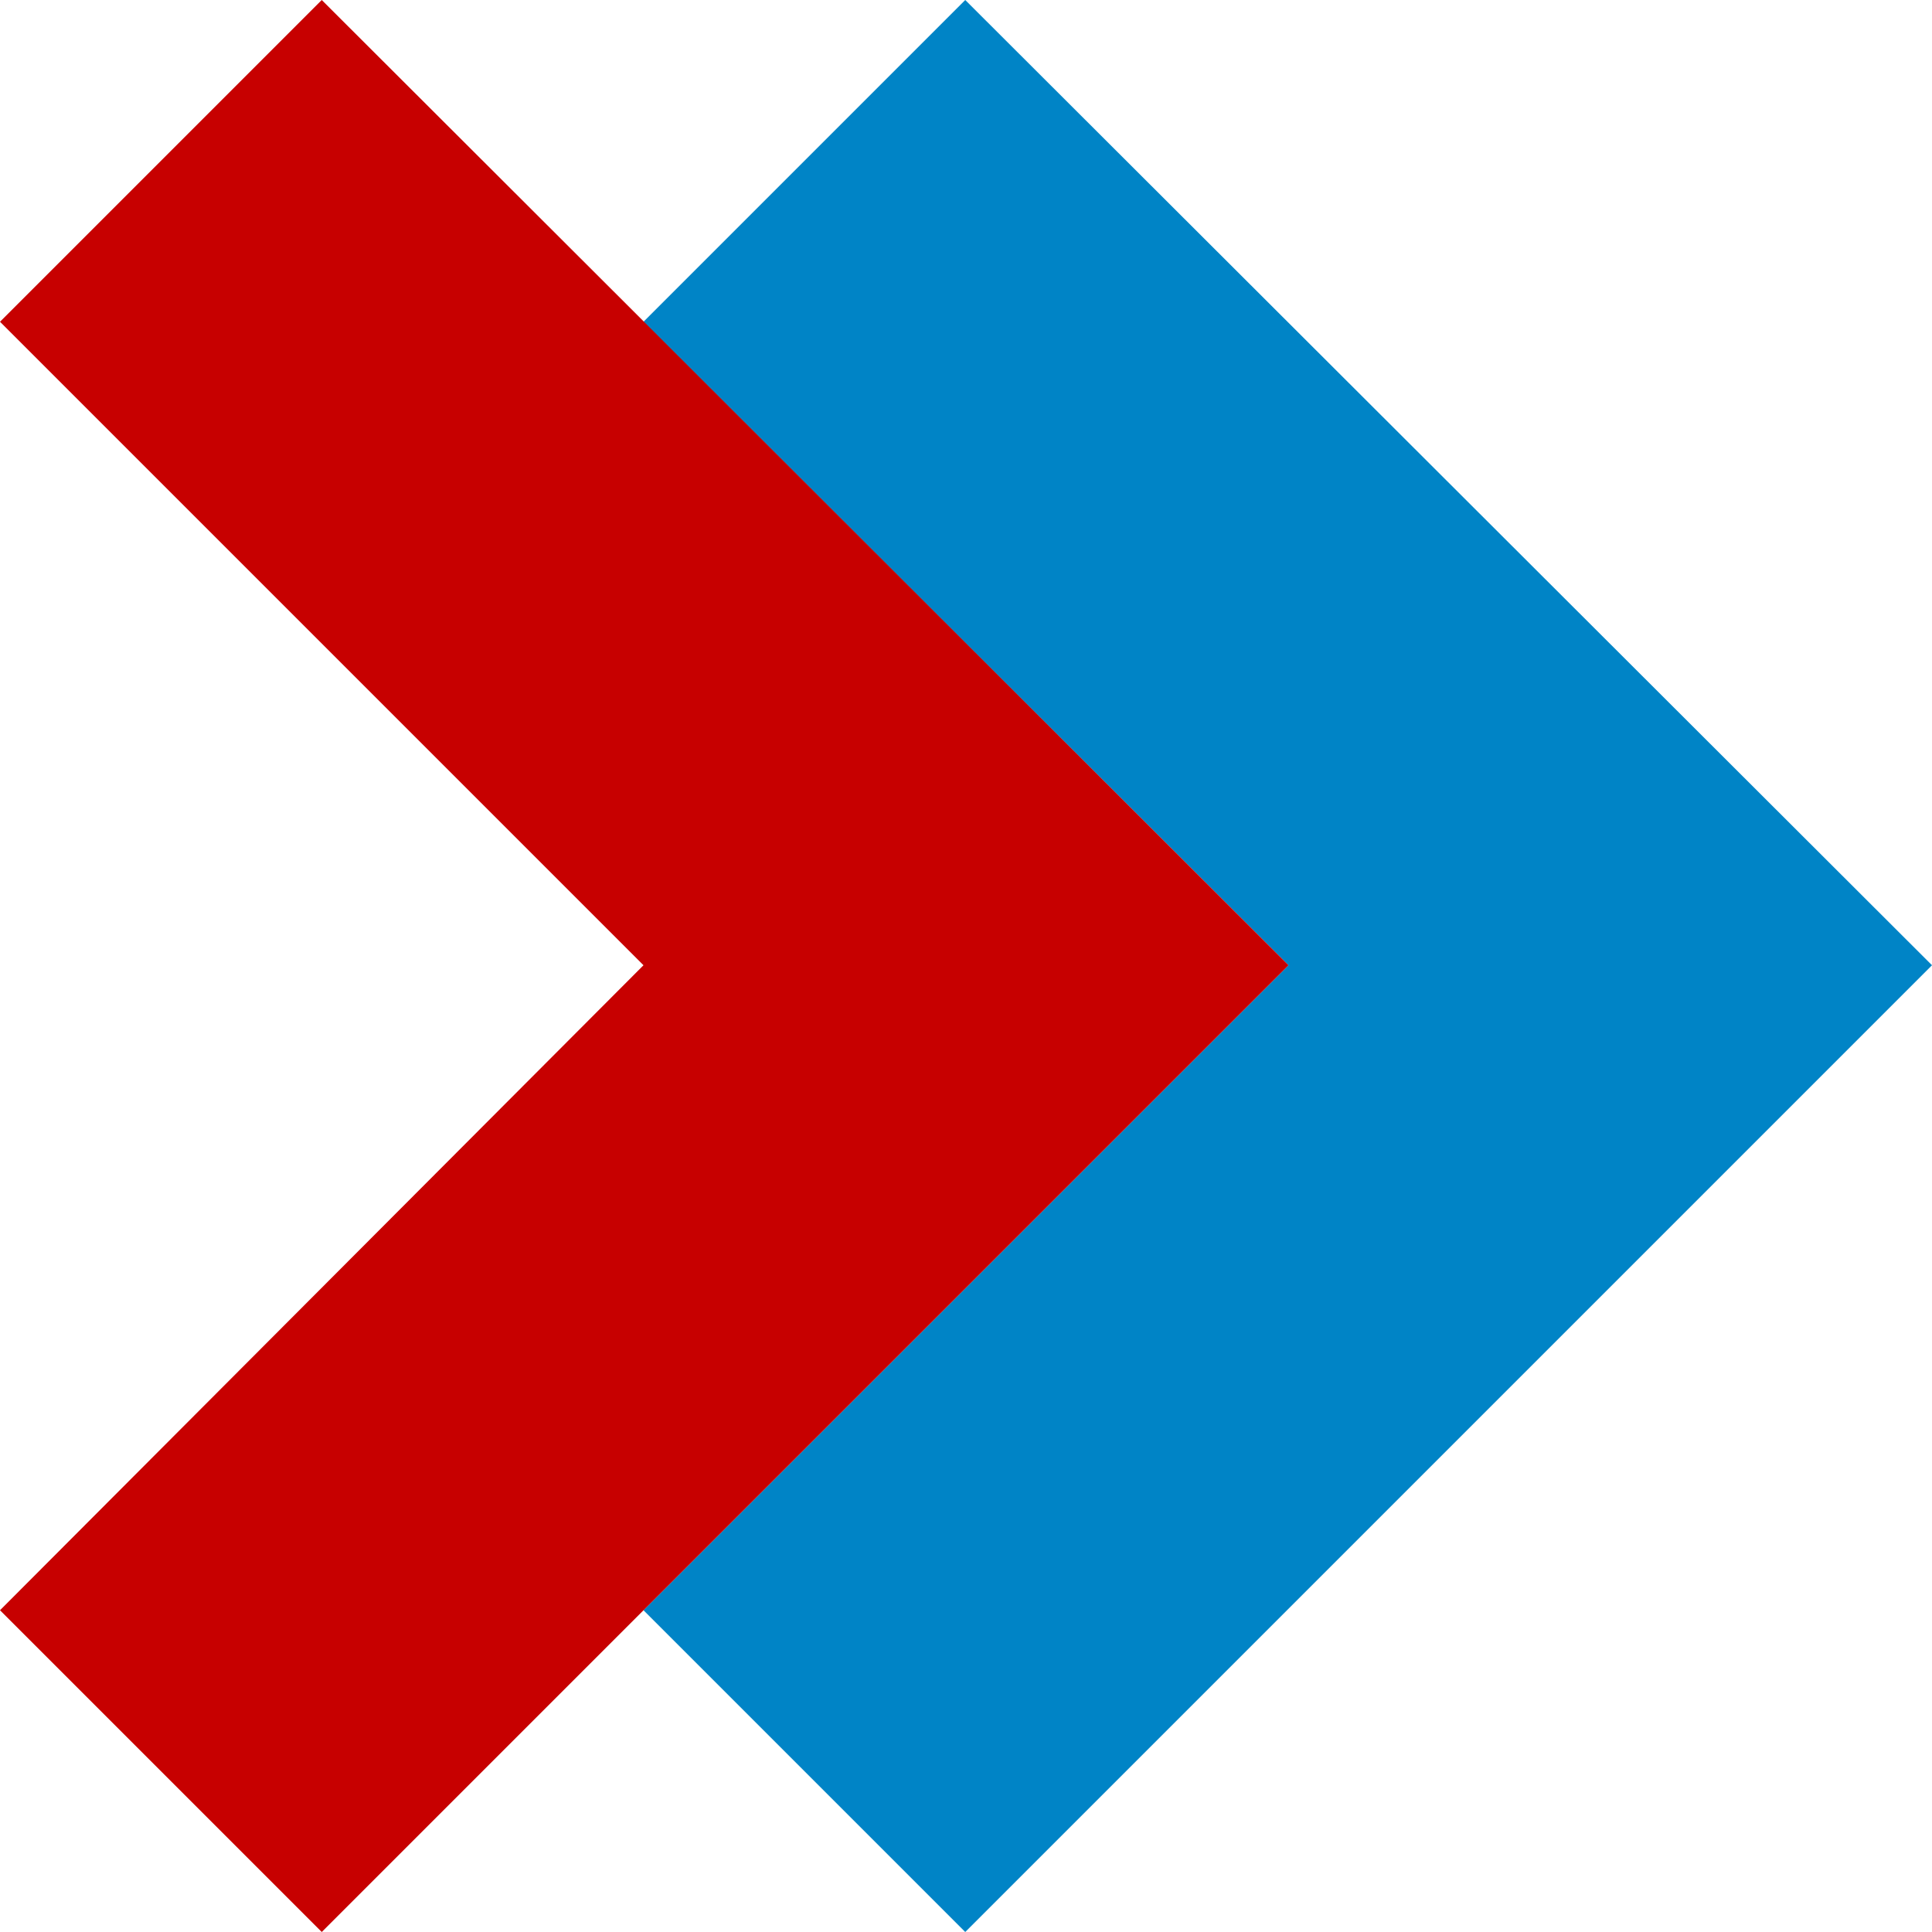 <svg xmlns="http://www.w3.org/2000/svg" xmlns:xlink="http://www.w3.org/1999/xlink" id="Layer_1" x="0" y="0" version="1.1" viewBox="0 0 127.3 127.3" xml:space="preserve" style="enable-background:new 0 0 127.3 127.3"><style type="text/css">.st0{fill:#0084c6}.st1{fill:#c70000}</style><g><polygon points="63.6 127.3 42.4 106.1 84.9 63.6 42.4 21.2 63.6 0 127.3 63.6" class="st0"/></g><g><polygon points="21.2 127.3 0 106.1 42.4 63.6 0 21.2 21.2 0 84.9 63.6" class="st1"/></g></svg>